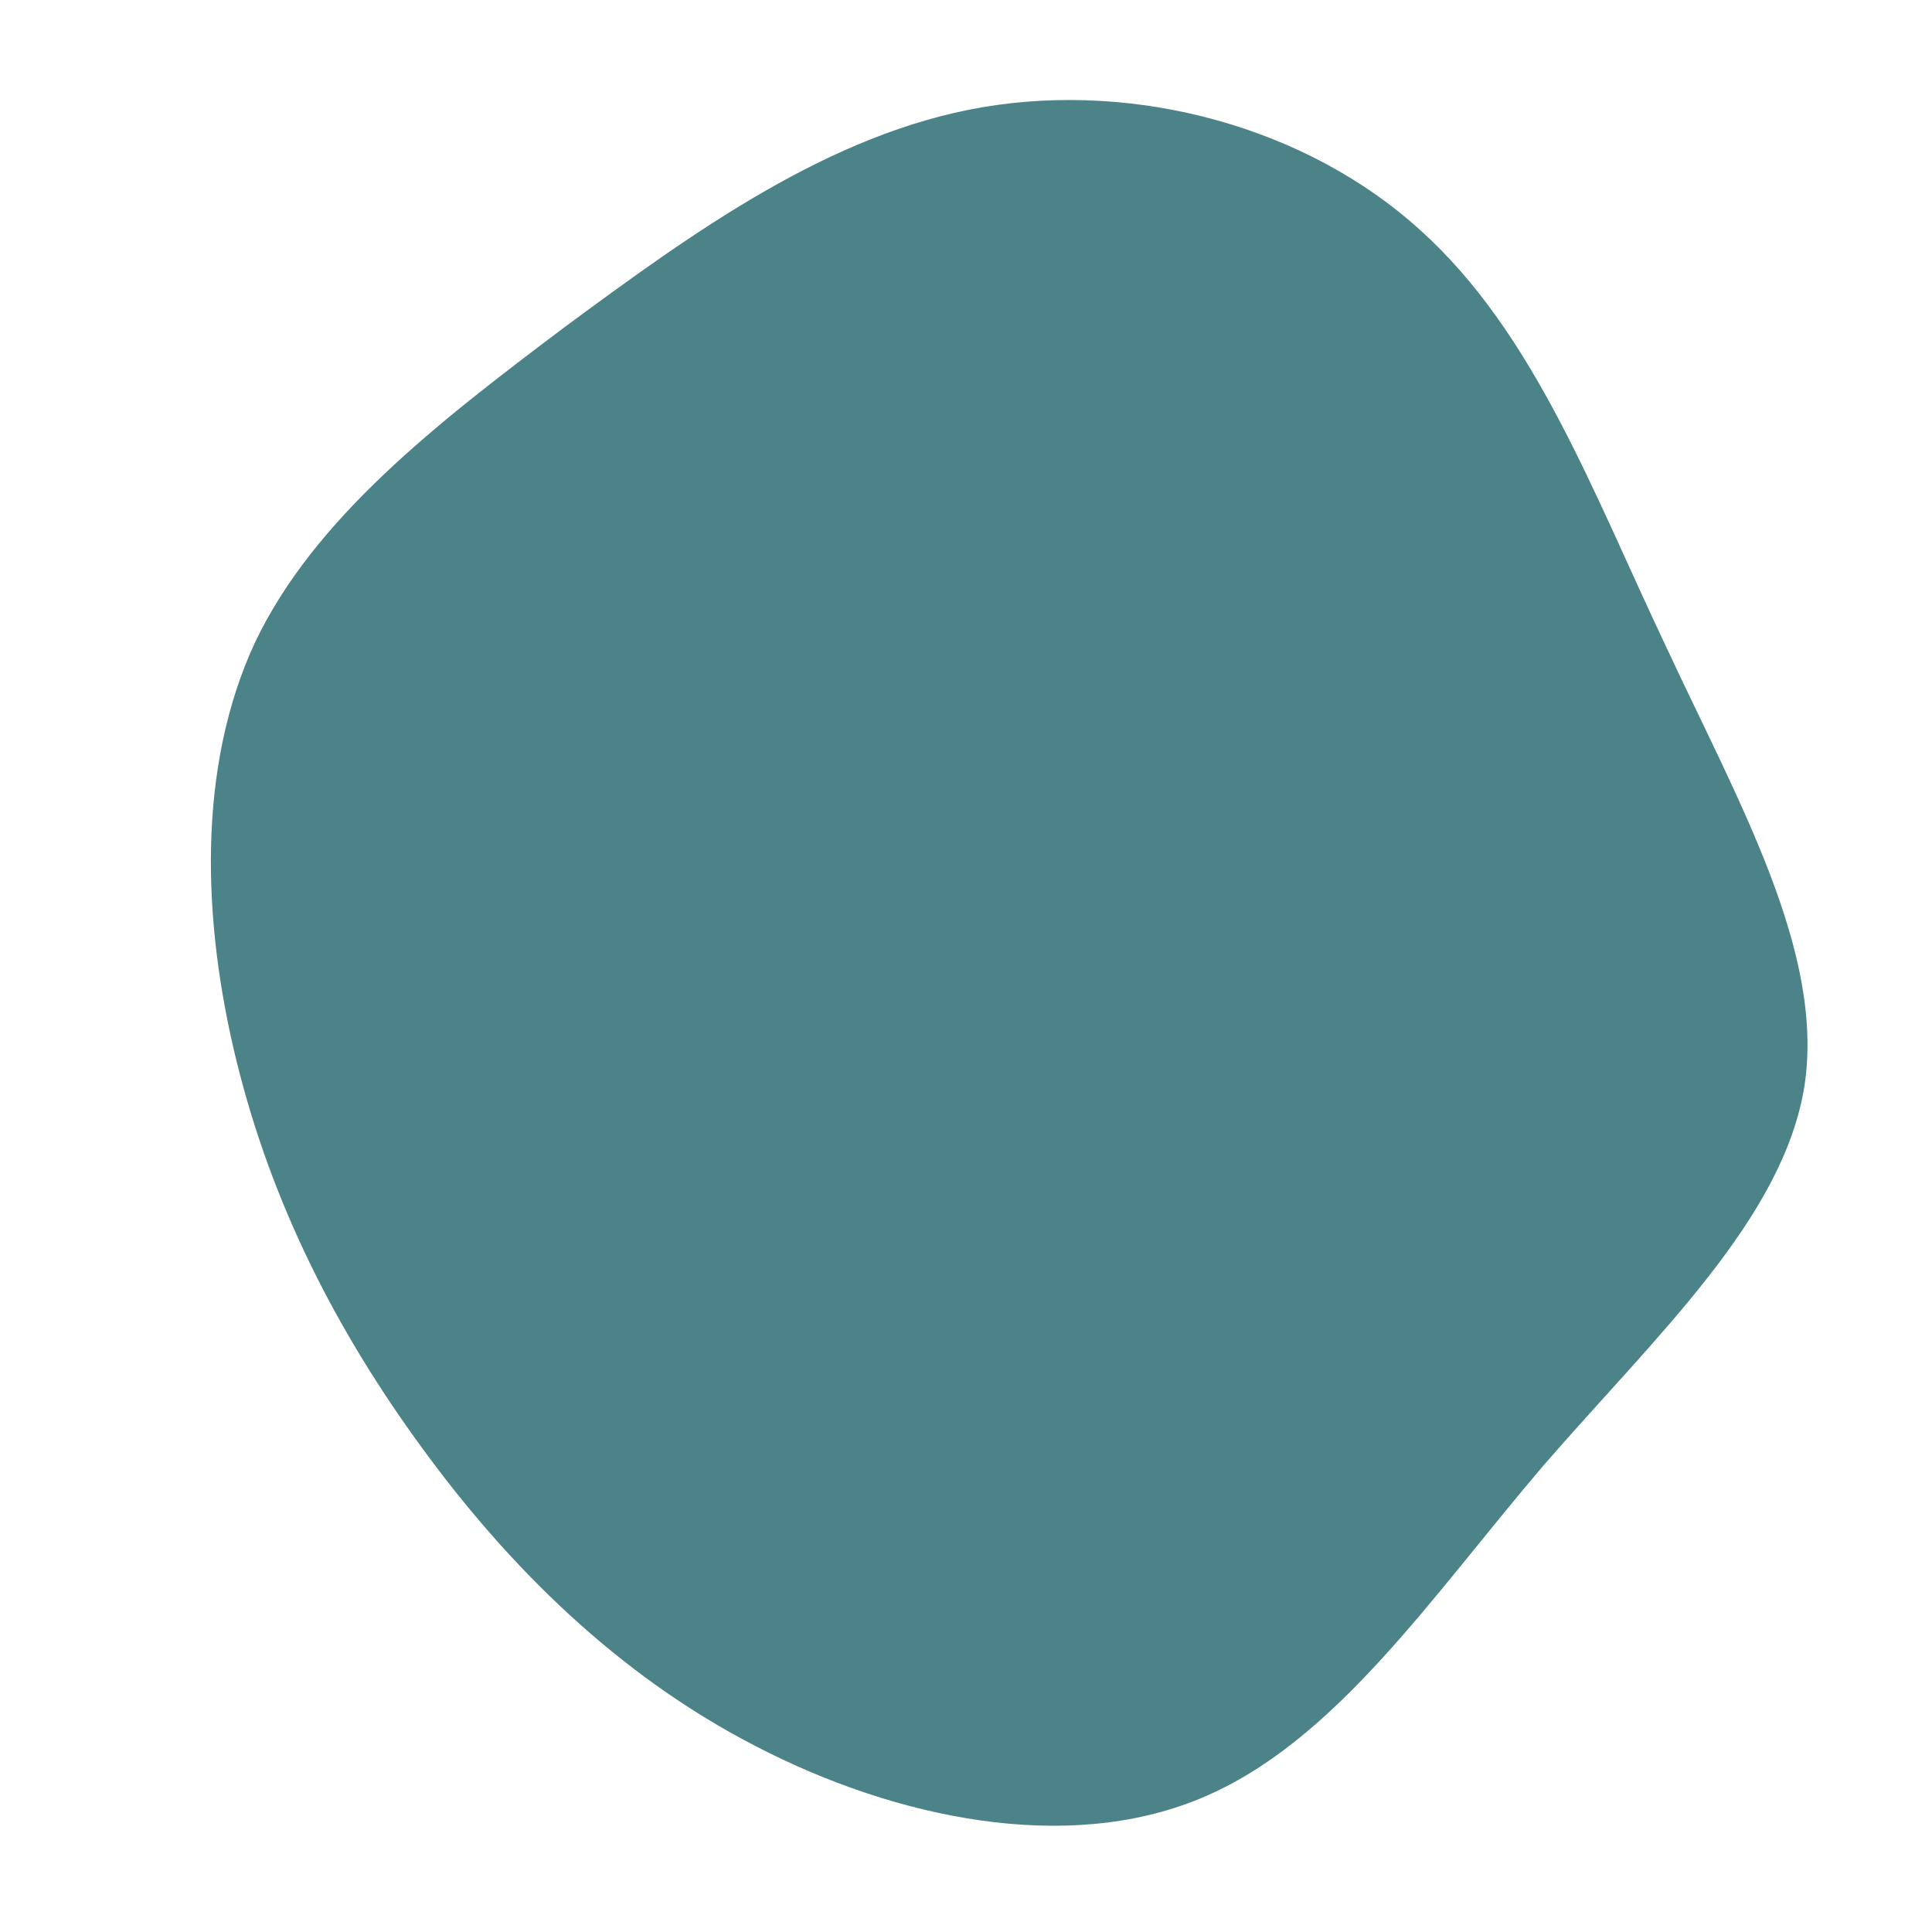 <?xml version="1.0" standalone="no"?>
<svg viewBox="0 0 200 200" xmlns="http://www.w3.org/2000/svg">
  <path fill="#4C8389" d="M47,-76.2C58.9,-65.5,64.9,-49,72.5,-33C80,-16.9,88.9,-1.4,86.8,12.4C84.6,26.2,71.4,38.3,59.7,51.8C48.1,65.4,38.1,80.5,24.2,86.2C10.4,91.9,-7.2,88.3,-21.7,80.8C-36.1,73.4,-47.4,62.1,-56.3,49.9C-65.3,37.6,-71.9,24.5,-75.5,9.9C-79.1,-4.7,-79.6,-20.6,-73.6,-33.5C-67.5,-46.3,-54.9,-56.1,-41.6,-66.1C-28.2,-76,-14.1,-86.2,1.7,-88.9C17.6,-91.6,35.2,-86.9,47,-76.2Z" transform="translate(100 100)" />
</svg>
